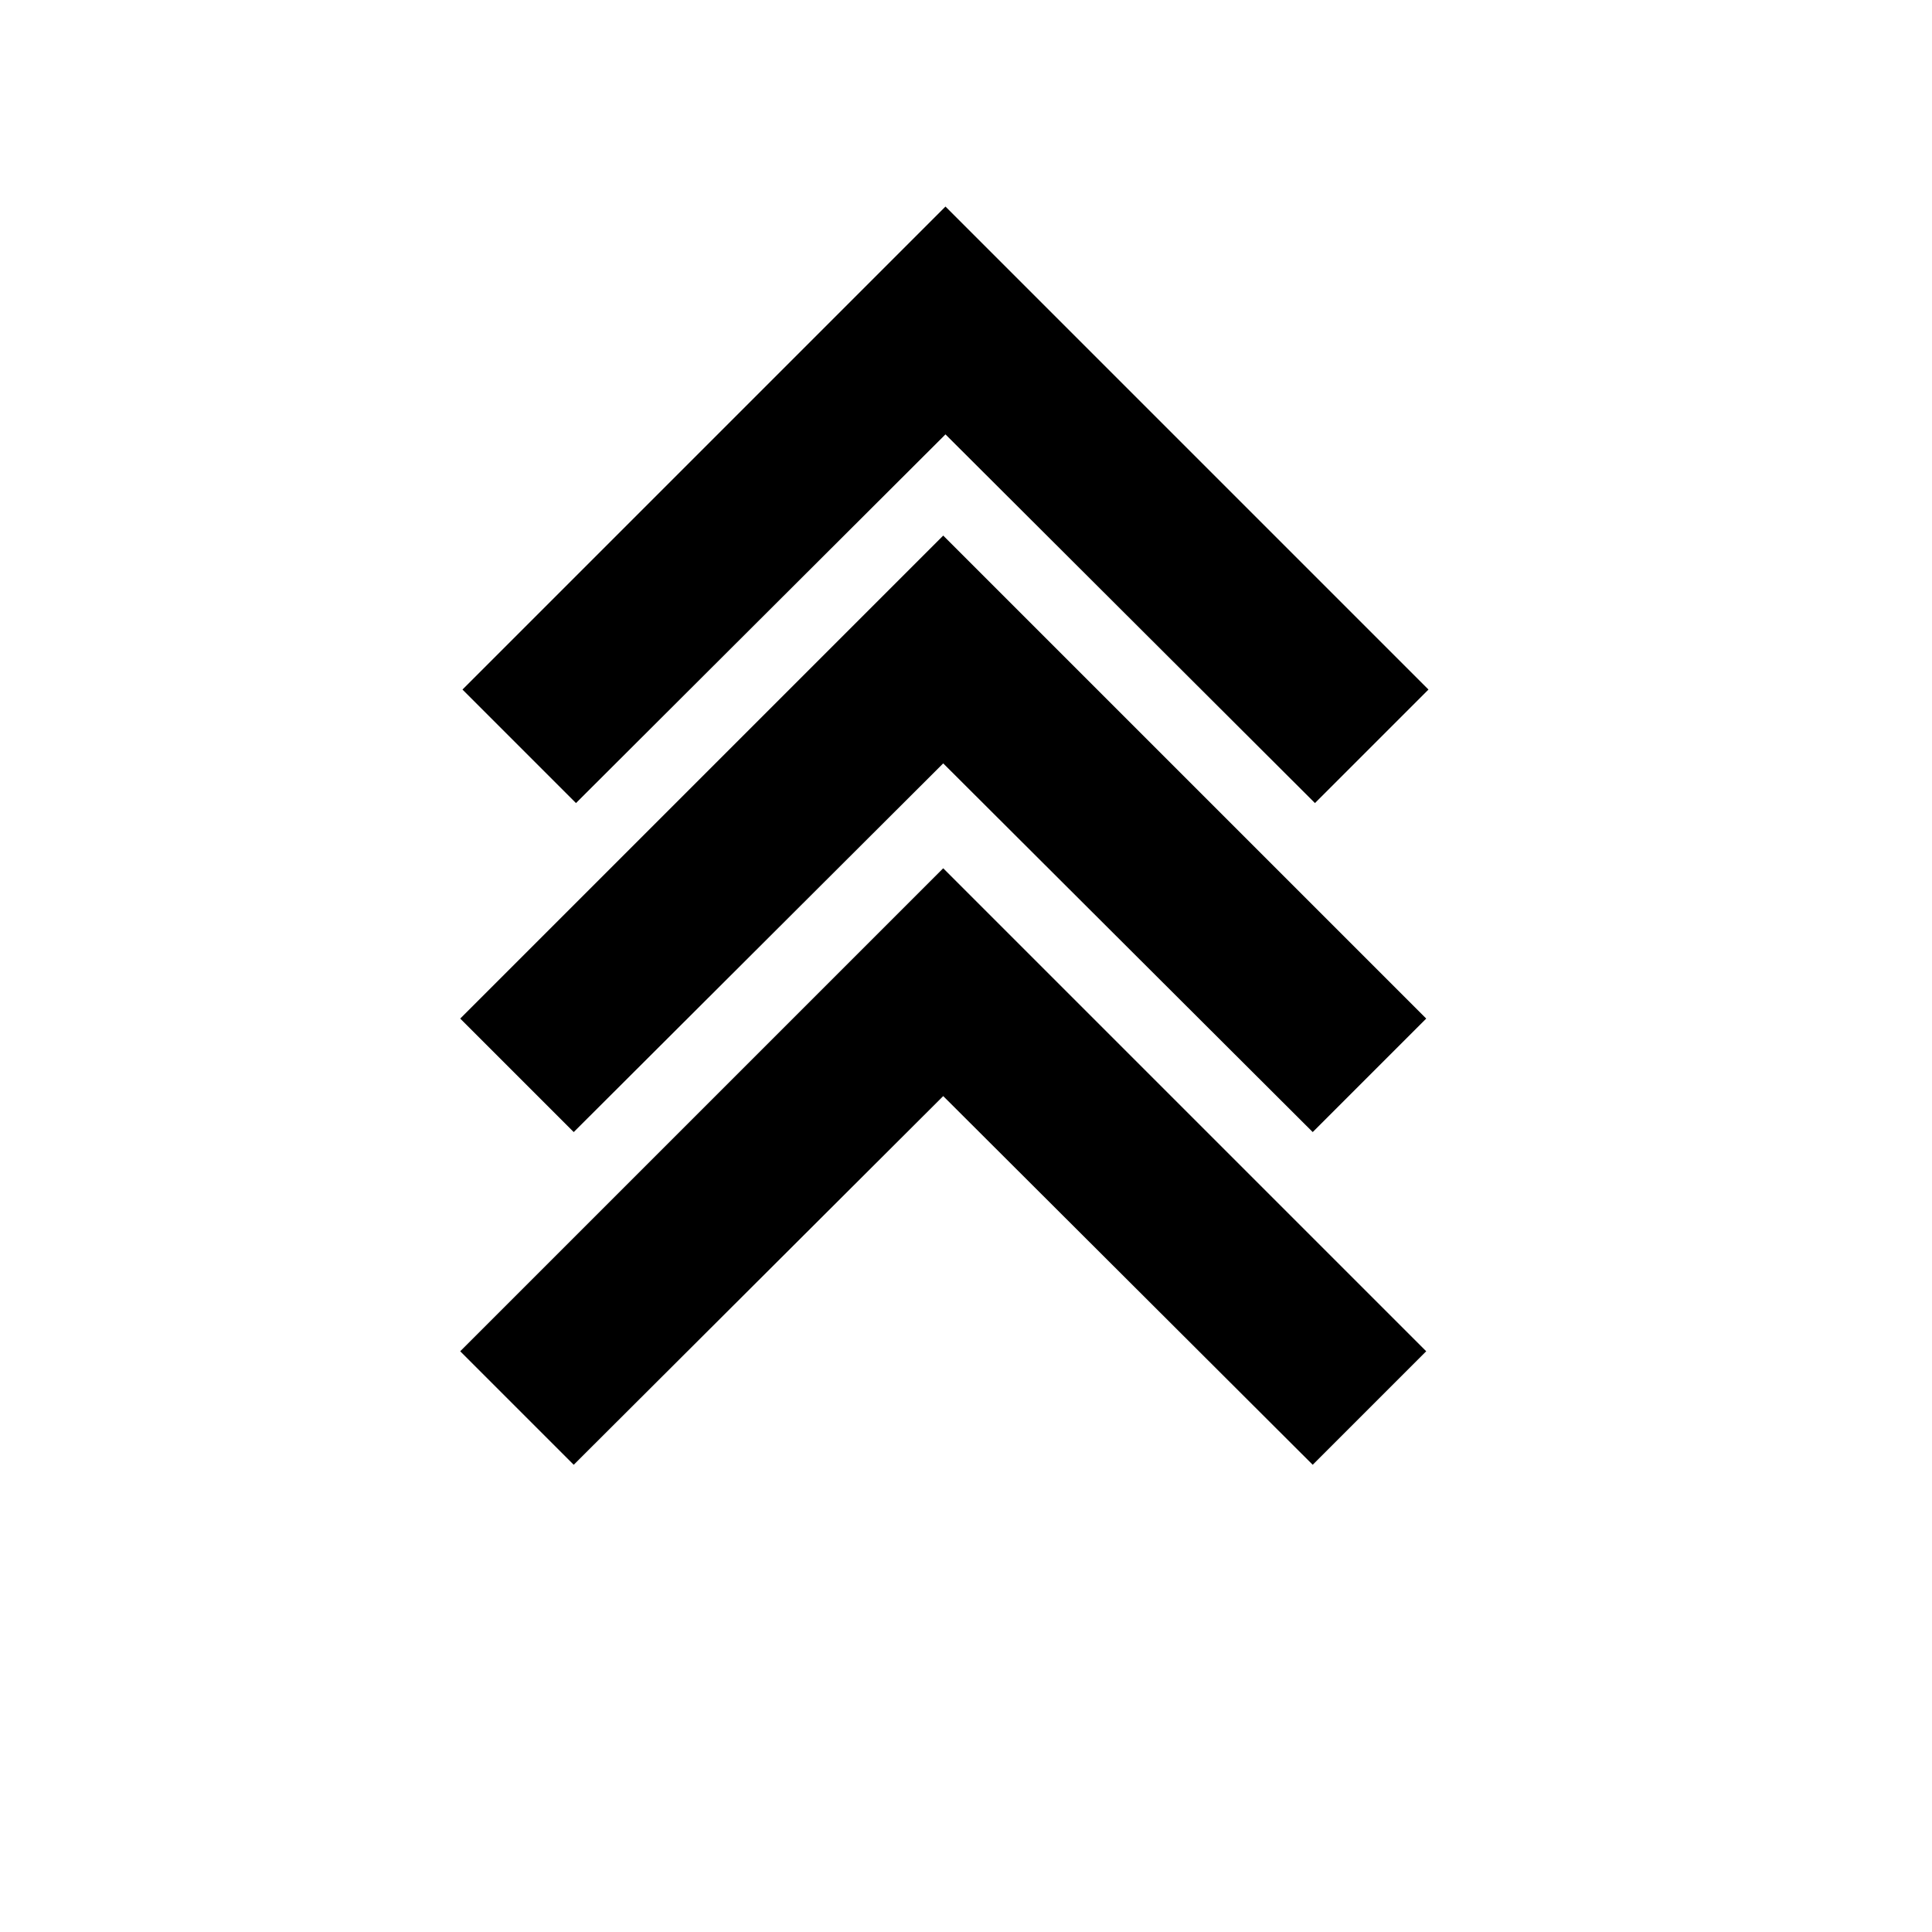 <?xml version="1.0" encoding="UTF-8" standalone="no"?>
<svg
   xmlns:dc="http://purl.org/dc/elements/1.1/"
   xmlns:cc="http://creativecommons.org/ns#"
   xmlns:rdf="http://www.w3.org/1999/02/22-rdf-syntax-ns#"
   xmlns:svg="http://www.w3.org/2000/svg"
   xmlns="http://www.w3.org/2000/svg"
   xmlns:sodipodi="http://sodipodi.sourceforge.net/DTD/sodipodi-0.dtd"
   xmlns:inkscape="http://www.inkscape.org/namespaces/inkscape"
   height="24"
   viewBox="0 0 24 24"
   width="24"
   version="1.1"
   id="svg3729"
   sodipodi:docname="keyboard_arrow_up-24px3.svg"
   inkscape:version="0.92.4 (5da689c313, 2019-01-14)">
  <defs
     id="defs3733" />
  <sodipodi:namedview
     pagecolor="#ffffff"
     bordercolor="#666666"
     borderopacity="1"
     objecttolerance="10"
     gridtolerance="10"
     guidetolerance="10"
     inkscape:pageopacity="0"
     inkscape:pageshadow="2"
     inkscape:window-width="1920"
     inkscape:window-height="1017"
     id="namedview3731"
     showgrid="false"
     inkscape:zoom="35.333333"
     inkscape:cx="12"
     inkscape:cy="12"
     inkscape:window-x="1672"
     inkscape:window-y="-8"
     inkscape:window-maximized="1"
     inkscape:current-layer="svg3729" />
  <path
     d="m 7.155,9.976 4.59,-4.58 4.59,4.58 1.41,-1.41 -6,-6 -6,6 z"
     id="path3725"
     inkscape:connector-curvature="0" />
  <path
     d="M0 0h24v24H0z"
     fill="none"
     id="path3727" />
  <path
     d="m 7.127,14.063 4.59,-4.58 4.59,4.58 1.41,-1.41 -6,-6 -6,6 z"
     id="path3725-7"
     inkscape:connector-curvature="0" />
  <path
     d="m 7.127,18.196 4.59,-4.58 4.59,4.58 1.41,-1.41 -6,-6 -6,6 z"
     id="path3725-7-9"
     inkscape:connector-curvature="0" />
</svg>
